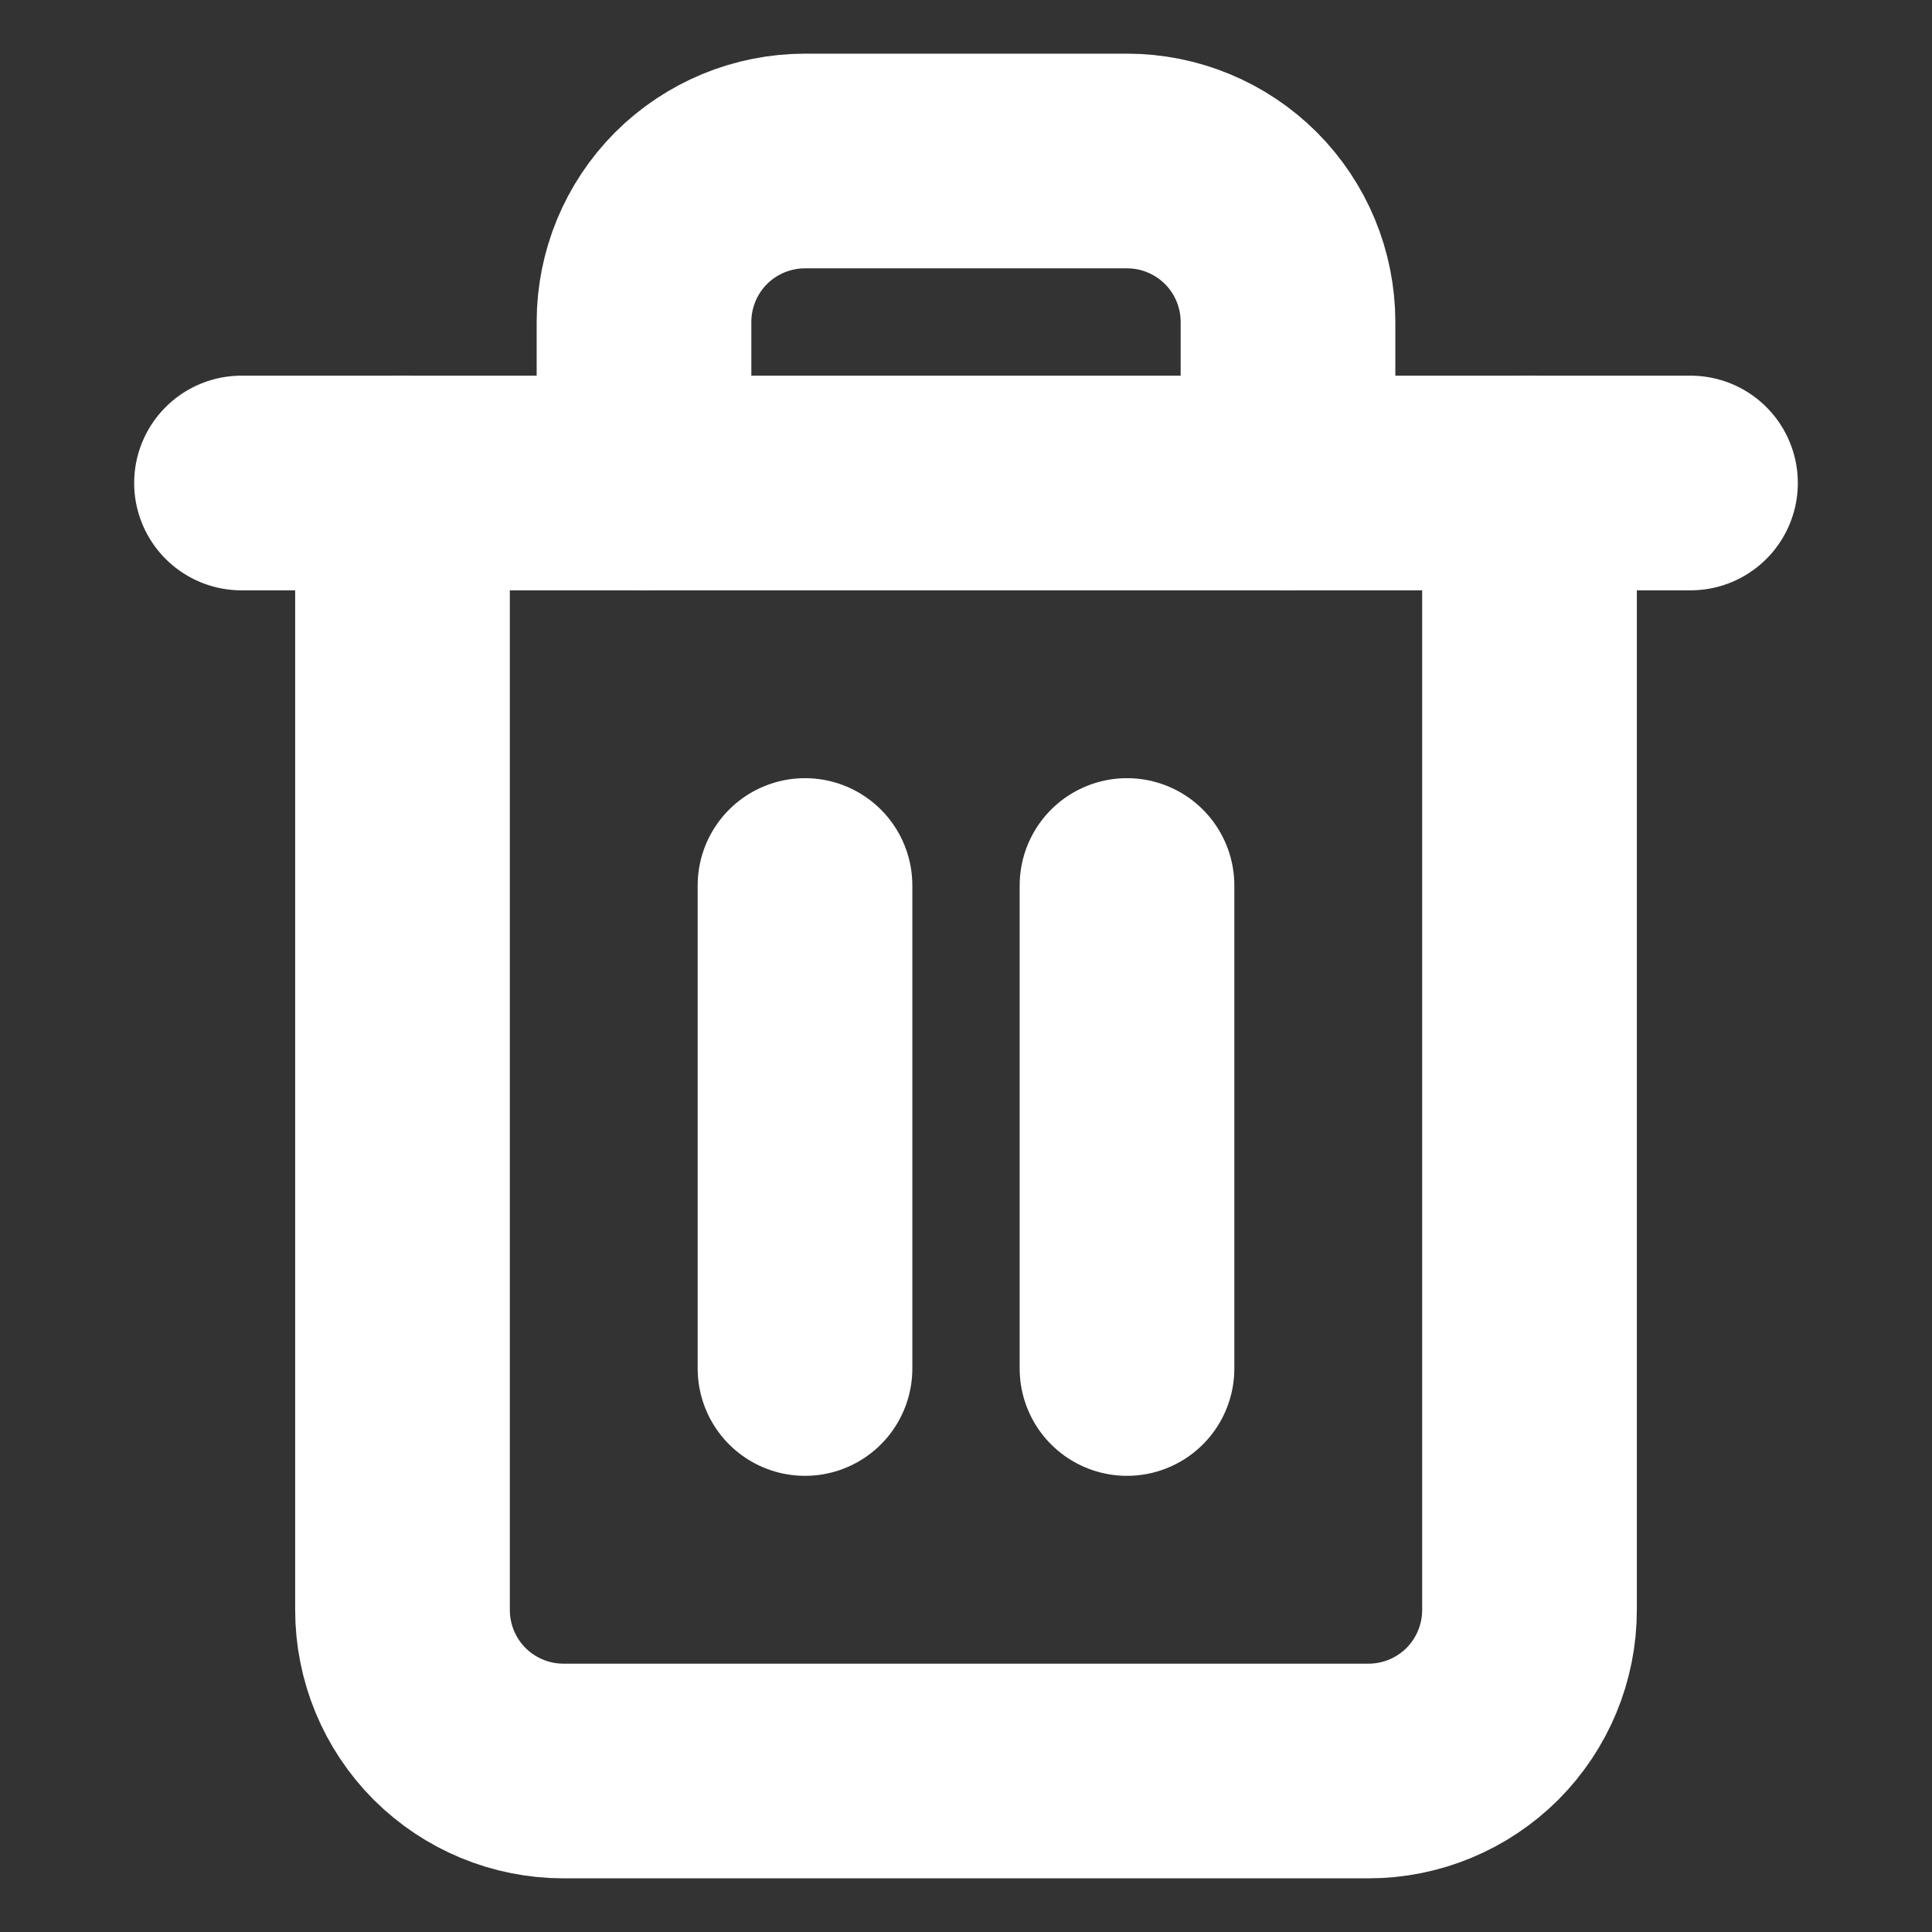 <?xml version="1.0" encoding="UTF-8" standalone="no"?>
<svg
   width="18"
   height="18"
   viewBox="0 0 18 18"
   fill="none"
   version="1.1"
   id="svg137"
   sodipodi:docname="icon.svg"
   inkscape:version="1.2.2 (b0a8486, 2022-12-01)"
   xmlns:inkscape="http://www.inkscape.org/namespaces/inkscape"
   xmlns:sodipodi="http://sodipodi.sourceforge.net/DTD/sodipodi-0.dtd"
   xmlns="http://www.w3.org/2000/svg"
   xmlns:svg="http://www.w3.org/2000/svg">
  <rect x="0" y="0" width="18" height="18" fill="#333333" stroke="none"/>
  <defs
     id="defs141" />
  <sodipodi:namedview
     id="namedview139"
     pagecolor="#bababa"
     bordercolor="#000000"
     borderopacity="0.25"
     inkscape:showpageshadow="2"
     inkscape:pageopacity="0"
     inkscape:pagecheckerboard="0"
     inkscape:deskcolor="#d1d1d1"
     showgrid="false"
     inkscape:zoom="45.222222"
     inkscape:cx="8.1818182"
     inkscape:cy="9"
     inkscape:window-width="1390"
     inkscape:window-height="964"
     inkscape:window-x="0"
     inkscape:window-y="25"
     inkscape:window-maximized="0"
     inkscape:current-layer="icon" />
  <g
     id="icon">
    <path
       id="Vector"
       d="M2.25 4.5H3.75H15.75"
       stroke="#663399"
       stroke-width="2"
       stroke-linecap="round"
       stroke-linejoin="round"
       style="stroke:#ffffff;stroke-opacity:1" />
    <path
       id="Vector_2"
       d="M14.25 4.5V15C14.25 15.398 14.092 15.779 13.811 16.061C13.529 16.342 13.148 16.5 12.75 16.5H5.25C4.852 16.5 4.471 16.342 4.189 16.061C3.908 15.779 3.75 15.398 3.75 15V4.5M6 4.5V3C6 2.602 6.158 2.221 6.439 1.939C6.721 1.658 7.102 1.5 7.5 1.5H10.5C10.898 1.5 11.279 1.658 11.561 1.939C11.842 2.221 12 2.602 12 3V4.5"
       stroke="#663399"
       stroke-width="2"
       stroke-linecap="round"
       stroke-linejoin="round"
       style="stroke:#ffffff;stroke-opacity:1" />
    <path
       id="Vector_3"
       d="M7.5 8.25V12.75"
       stroke="#663399"
       stroke-width="2"
       stroke-linecap="round"
       stroke-linejoin="round"
       style="stroke:#ffffff;stroke-opacity:1" />
    <path
       id="Vector_4"
       d="M10.5 8.25V12.75"
       stroke="#663399"
       stroke-width="2"
       stroke-linecap="round"
       stroke-linejoin="round"
       style="stroke:#ffffff;stroke-opacity:1" />
  </g>
</svg>

